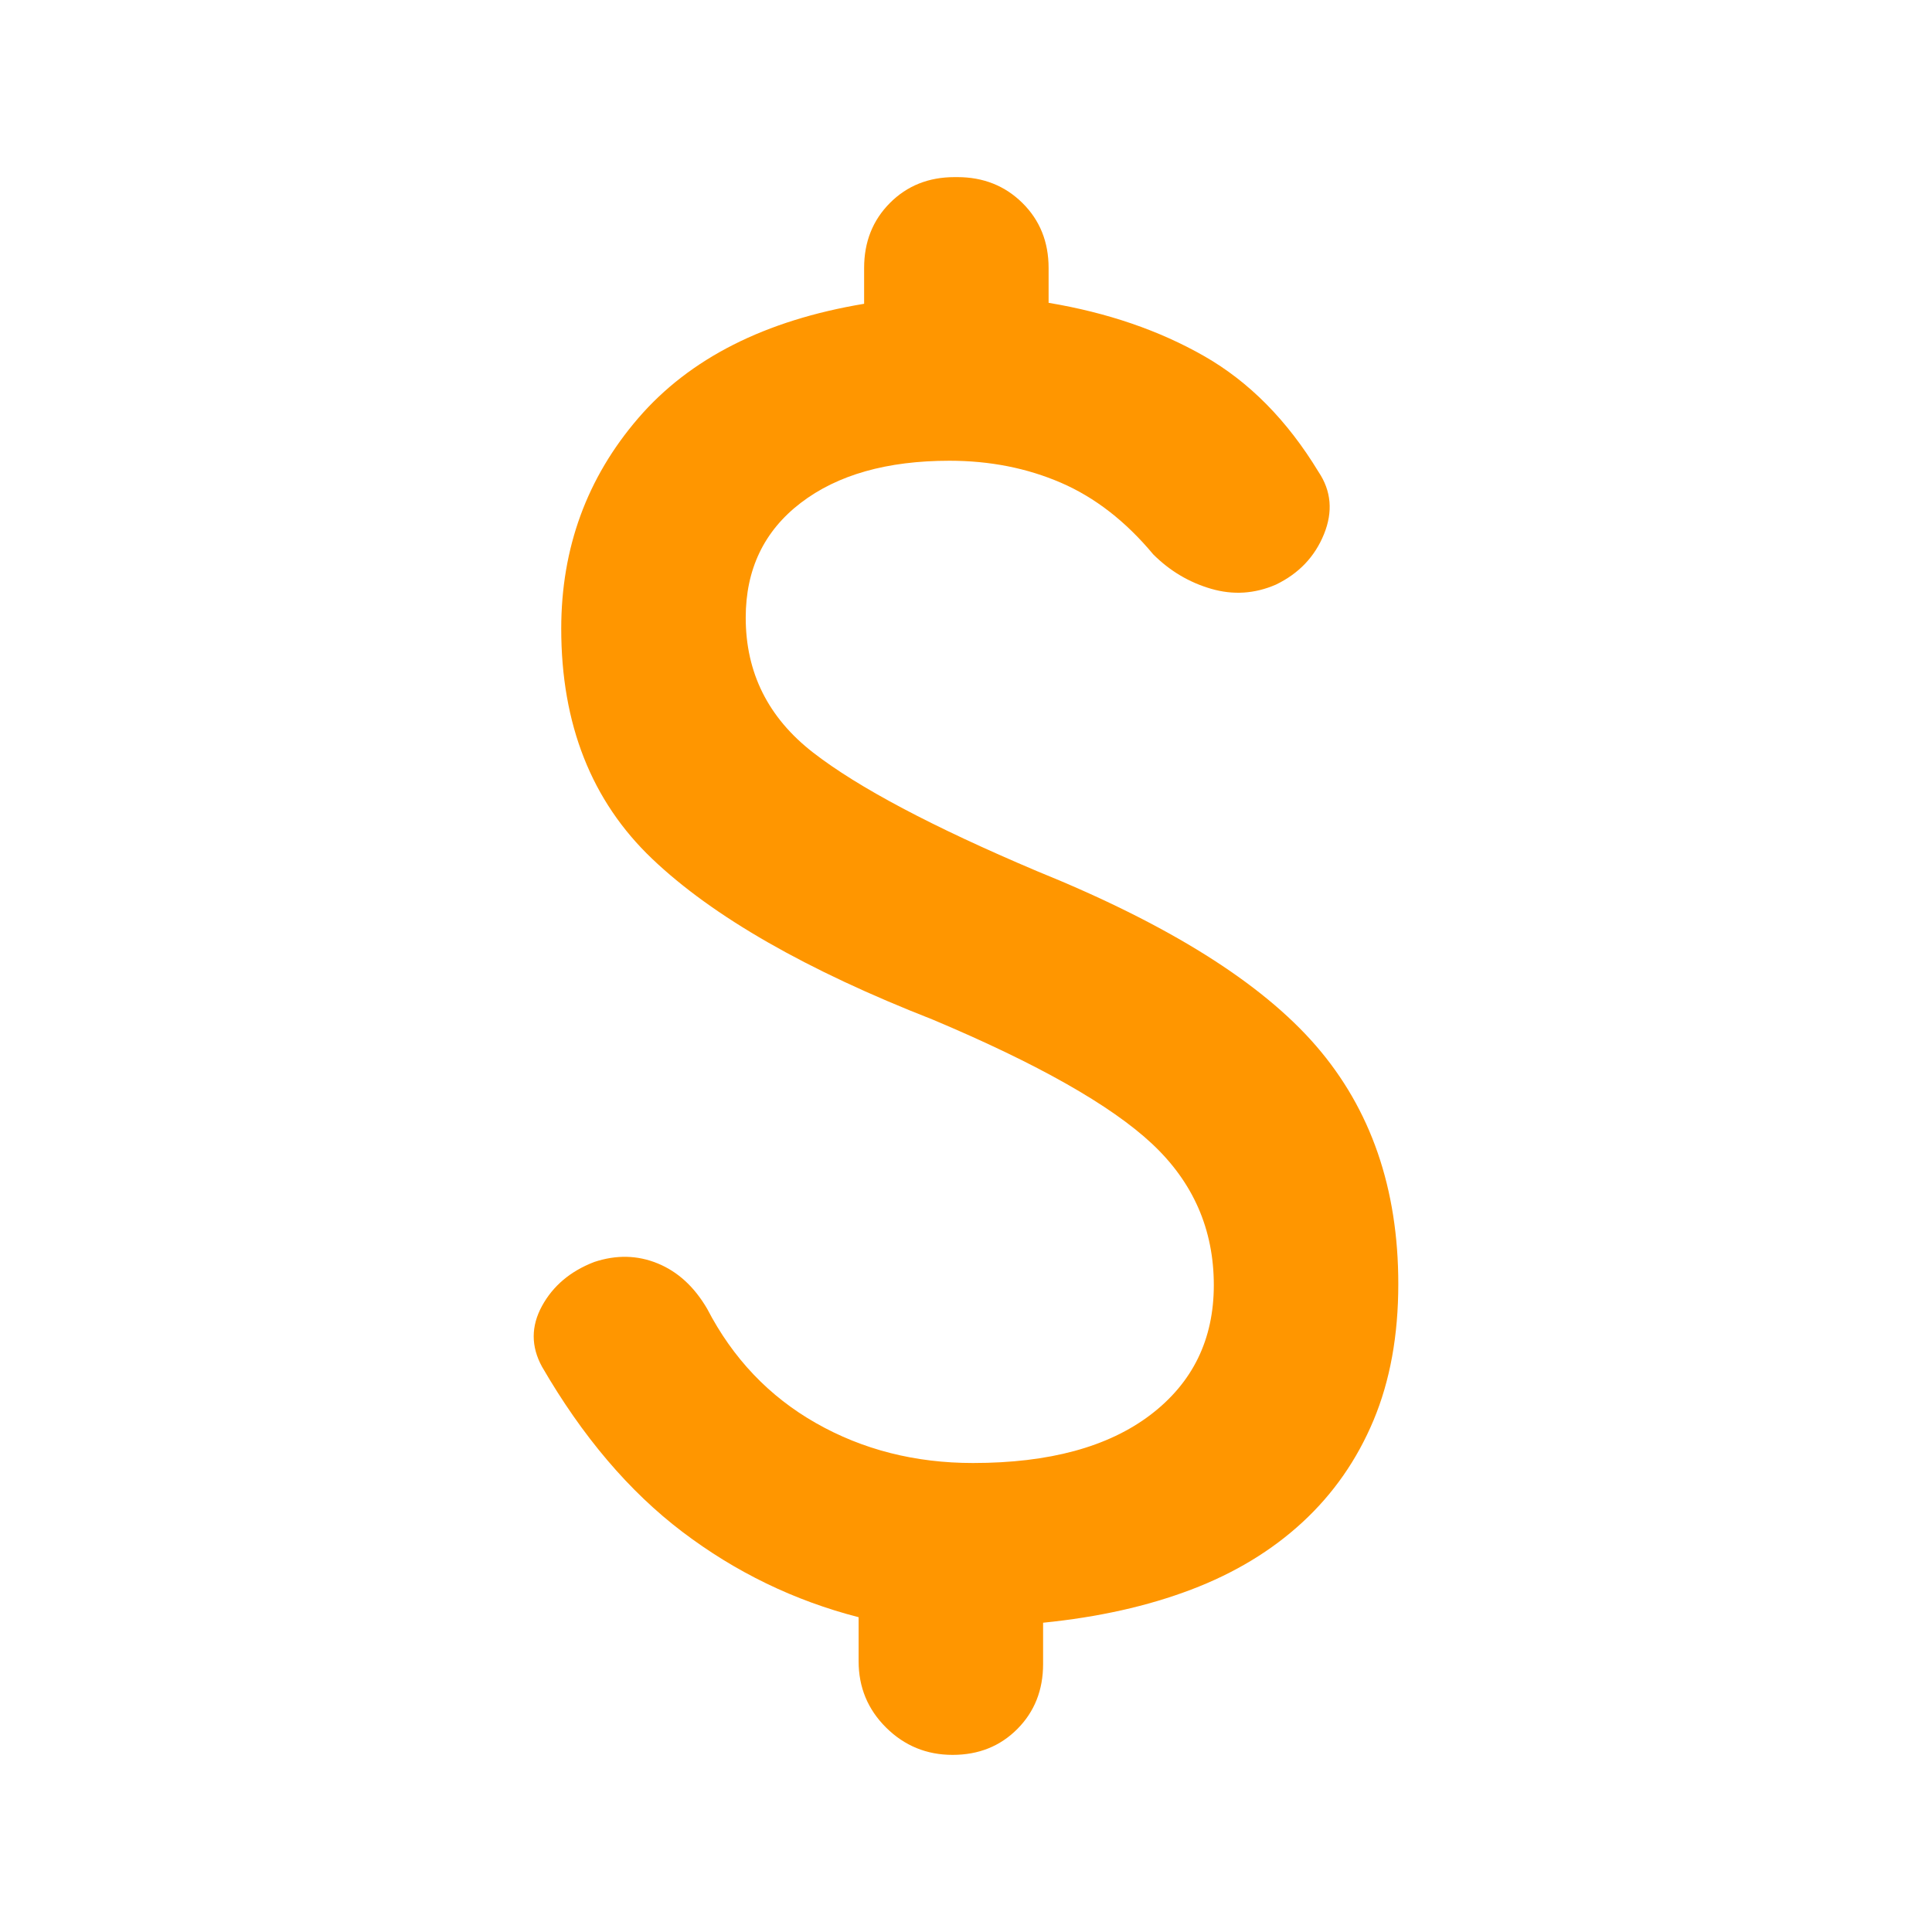 <svg height="48" viewBox="0 -960 960 960" width="48" xmlns="http://www.w3.org/2000/svg"><path fill="rgb(255, 150, 0)" d="m483.503-233.04c37.798 0 67.187-7.98 88.166-23.94 20.979-15.97 31.469-37.45 31.469-64.44 0-27.73-10.262-51.17-30.785-70.33-20.523-19.15-56.78-39.68-108.771-61.57-62.937-24.63-109.456-51.28-139.556-79.97-30.101-28.69-45.151-66.79-45.151-114.31 0-40.14 12.77-75.03 38.31-104.67 25.539-29.64 62.937-48.57 112.192-56.78v-17.79c0-12.95 4.269-23.71 12.806-32.29 8.528-8.57 19.246-12.86 32.153-12.86h1.368c12.897 0 23.679 4.29 32.344 12.86 8.665 8.58 12.998 19.34 12.998 32.29v17.31c29.188 4.88 54.956 13.71 77.303 26.48s41.274 31.92 56.78 57.46c6.385 9.48 7.297 19.83 2.737 31.05-4.561 11.22-12.533 19.57-23.916 25.05-10.508 4.56-21.235 5.24-32.18 2.05-10.946-3.19-20.523-8.9-28.733-17.1-13.682-16.42-28.96-28.28-45.834-35.58-16.875-7.29-35.345-10.94-55.412-10.94-31.013 0-55.64 6.97-73.883 20.93-18.242 13.97-27.364 32.98-27.364 57.05 0 27.37 11.174 49.72 33.521 67.05s59.366 36.94 111.057 58.83c65.308 26.45 111.581 55.41 138.817 86.88 27.245 31.47 40.868 70.92 40.868 118.35 0 25.54-4.105 48.11-12.314 67.72s-19.971 36.49-35.286 50.63c-15.305 14.13-33.776 25.31-55.412 33.52-21.626 8.21-46.122 13.68-73.485 16.42v20.52c0 12.95-4.269 23.71-12.807 32.29-8.528 8.57-19.246 12.86-32.152 12.86-12.898 0-23.907-4.51-33.029-13.54-9.121-9.03-13.682-20.03-13.682-32.98v-21.89c-31.924-8.21-61.112-22.35-87.564-42.41-26.452-20.07-49.711-47.43-69.778-82.1-5.473-10.03-5.473-20.06 0-30.1 5.473-10.03 14.12-17.33 25.941-21.89 10.982-3.65 21.49-3.42 31.523.69 10.033 4.1 18.243 11.63 24.628 22.57 12.769 24.63 30.784 43.56 54.043 56.78 23.26 13.23 49.283 19.84 78.07 19.84z"/></svg>